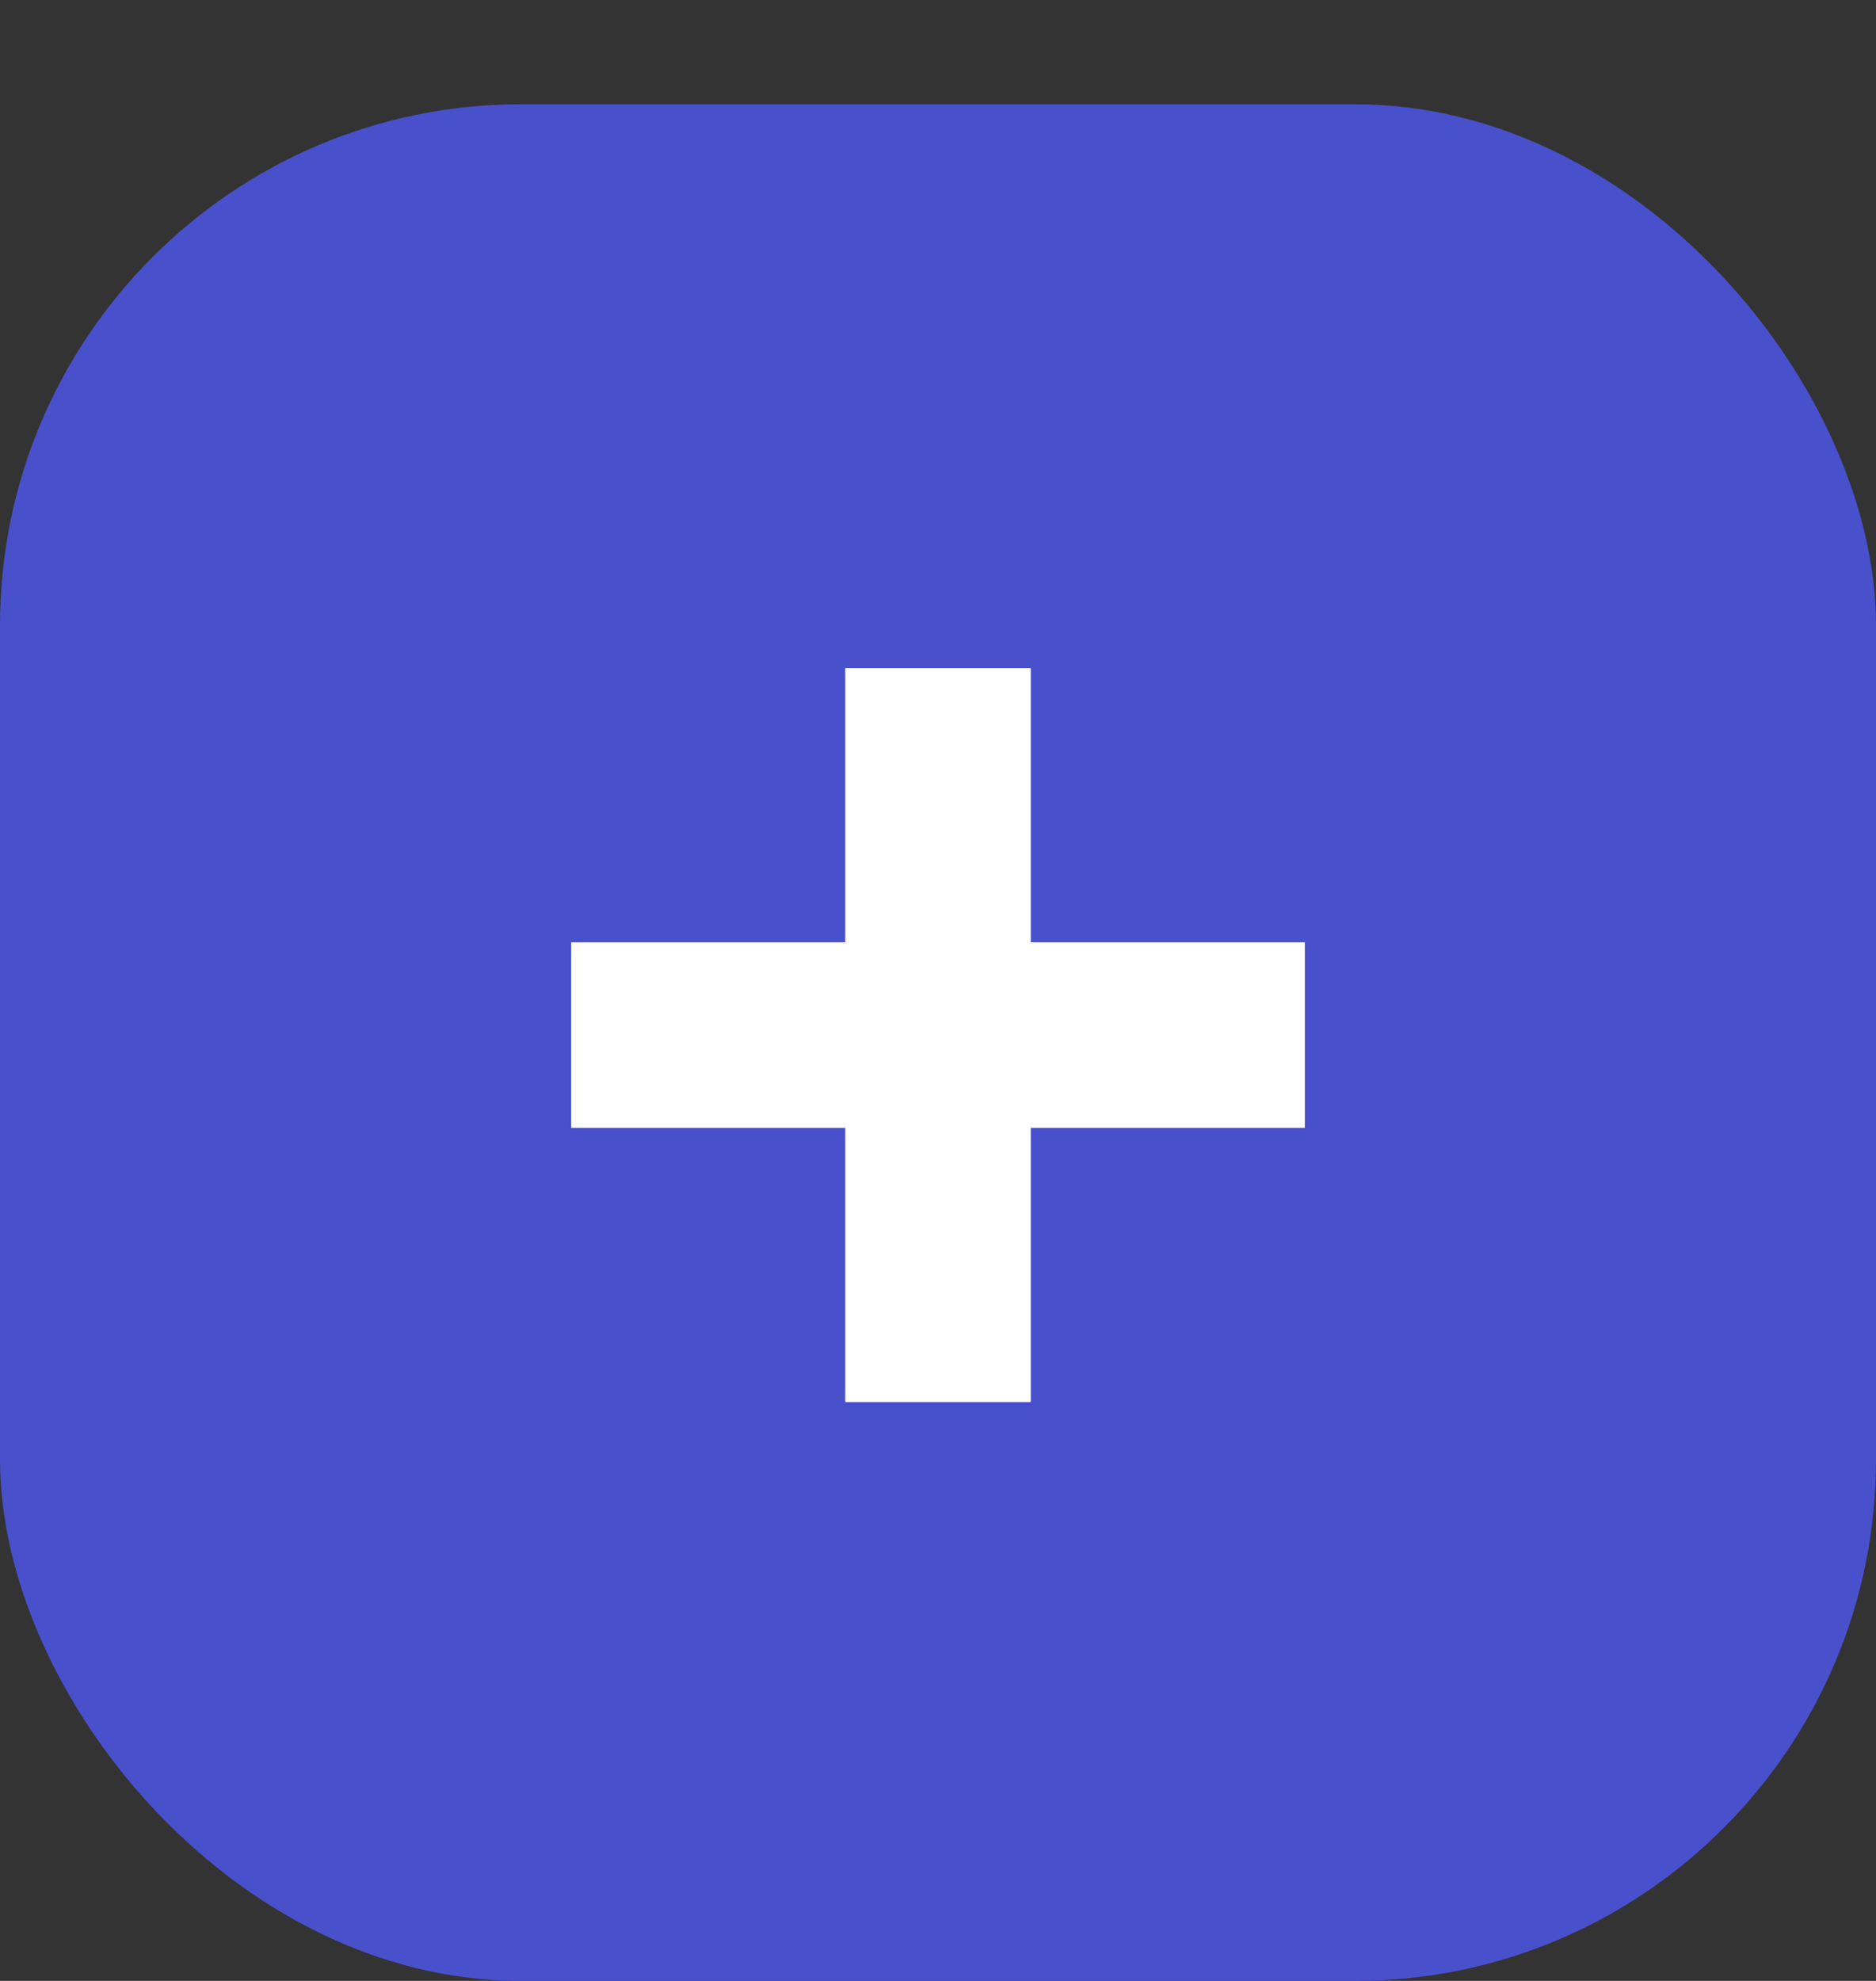 <svg width="18" height="19" viewBox="0 0 18 19" fill="none" xmlns="http://www.w3.org/2000/svg">
<rect x="0" y="0" width="18" height="19" fill="#333333" stroke="none"/>
<rect y="1" width="18" height="18" rx="5" fill="#4950CC"/>
<path d="M8.11 13.448V6.408H9.89V13.448H8.11ZM5.48 10.818V9.038H12.52V10.818H5.48Z" fill="white"/>
</svg>
